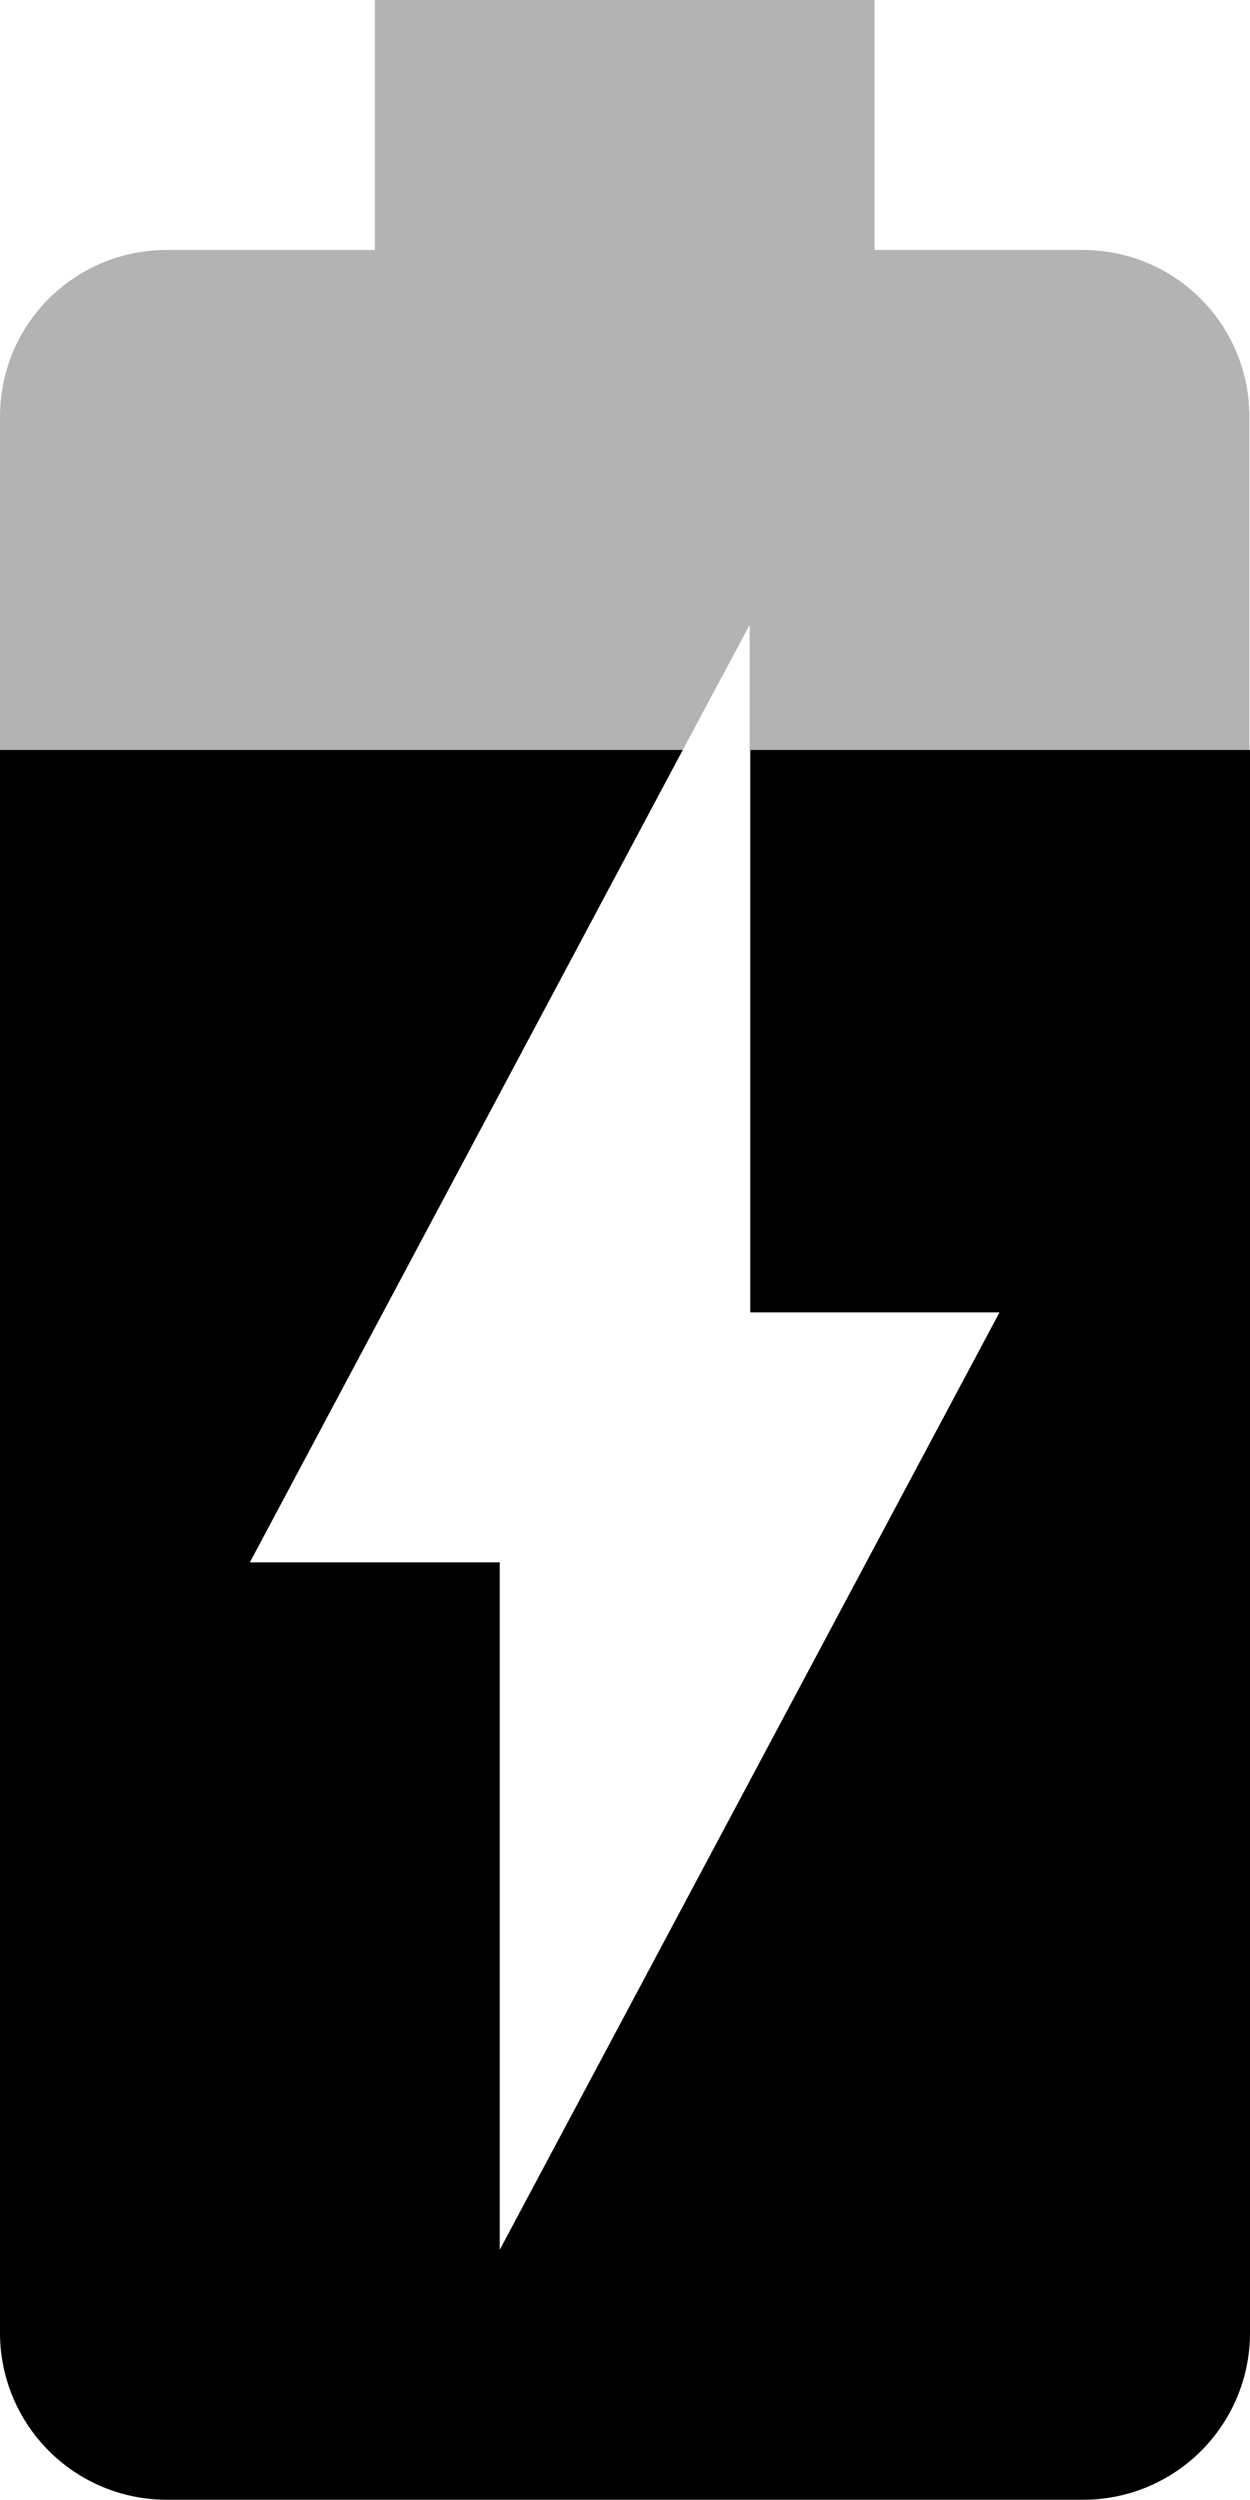 <svg xmlns="http://www.w3.org/2000/svg" viewBox="0 0 20.01 40"><path fill-opacity=".3" d="M17.33 4H14V0H6v4H2.67C1.19 4 0 5.19 0 6.67V12h10.93L12 10v2h8V6.67C20 5.19 18.81 4 17.33 4z"/><path d="M12 21h4L8 36V25H4l6.93-13H0v25.33A2.67 2.67 0 0 0 2.67 40h14.67a2.67 2.67 0 0 0 2.67-2.67V12h-8v9z"/></svg>